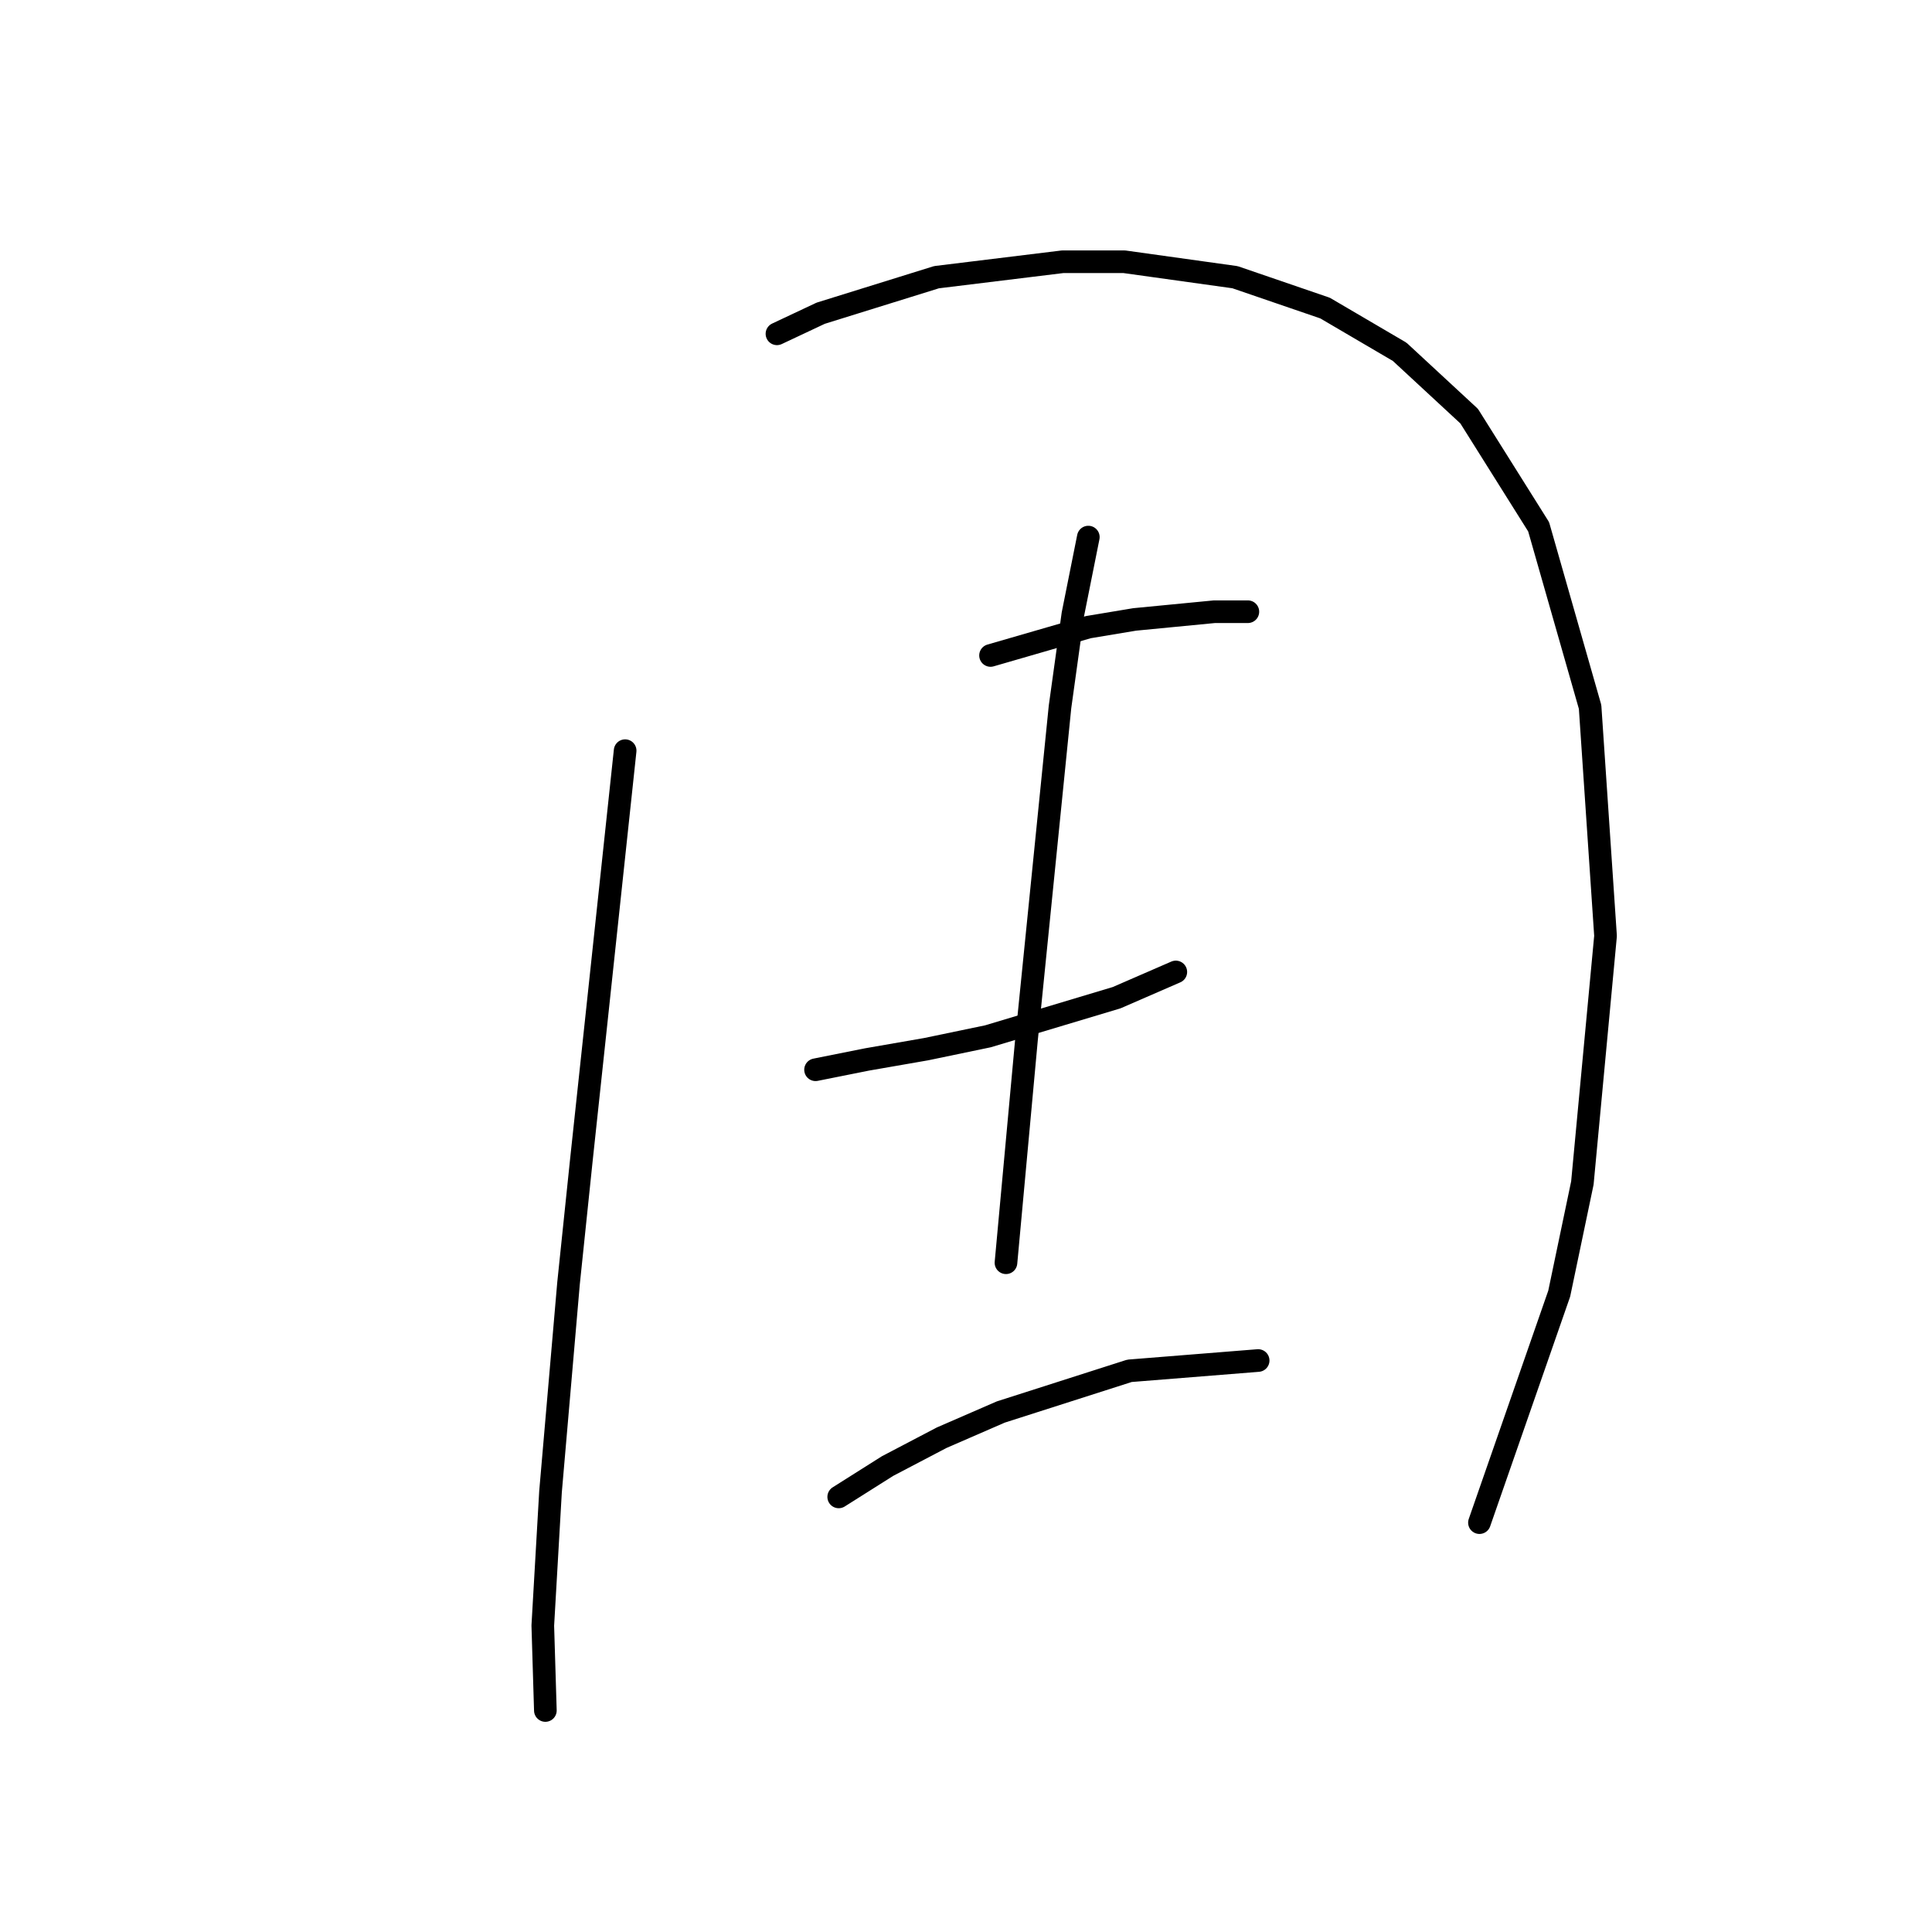 <?xml version="1.0" standalone="no"?>
    <svg width="256" height="256" xmlns="http://www.w3.org/2000/svg" version="1.1">
    <polyline stroke="black" stroke-width="3" stroke-linecap="round" fill="transparent" stroke-linejoin="round" points="82.834 99.467 79.083 134.587 77.038 153.681 75.333 170.047 72.946 197.665 71.923 215.396 72.264 226.648 72.264 226.648 " />
        <polyline stroke="black" stroke-width="3" stroke-linecap="round" fill="transparent" stroke-linejoin="round" points="102.951 44.231 108.747 41.503 124.091 36.73 140.798 34.684 148.981 34.684 163.643 36.73 175.577 40.821 185.465 46.618 194.671 55.142 203.877 69.803 210.696 93.671 212.742 124.017 209.673 156.75 206.604 171.411 196.035 201.757 196.035 201.757 " />
        <polyline stroke="black" stroke-width="3" stroke-linecap="round" fill="transparent" stroke-linejoin="round" points="131.251 86.852 144.208 83.101 150.345 82.078 160.915 81.055 165.348 81.055 165.348 81.055 " />
        <polyline stroke="black" stroke-width="3" stroke-linecap="round" fill="transparent" stroke-linejoin="round" points="108.065 141.747 114.885 140.383 122.727 139.019 130.91 137.315 147.958 132.2 155.801 128.79 155.801 128.79 " />
        <polyline stroke="black" stroke-width="3" stroke-linecap="round" fill="transparent" stroke-linejoin="round" points="144.208 71.167 142.162 81.396 140.457 93.671 136.025 137.656 133.297 167.32 133.297 167.32 " />
        <polyline stroke="black" stroke-width="3" stroke-linecap="round" fill="transparent" stroke-linejoin="round" points="111.134 198.347 117.612 194.256 124.773 190.505 132.615 187.096 149.663 181.64 166.711 180.276 166.711 180.276 " />
        </svg>